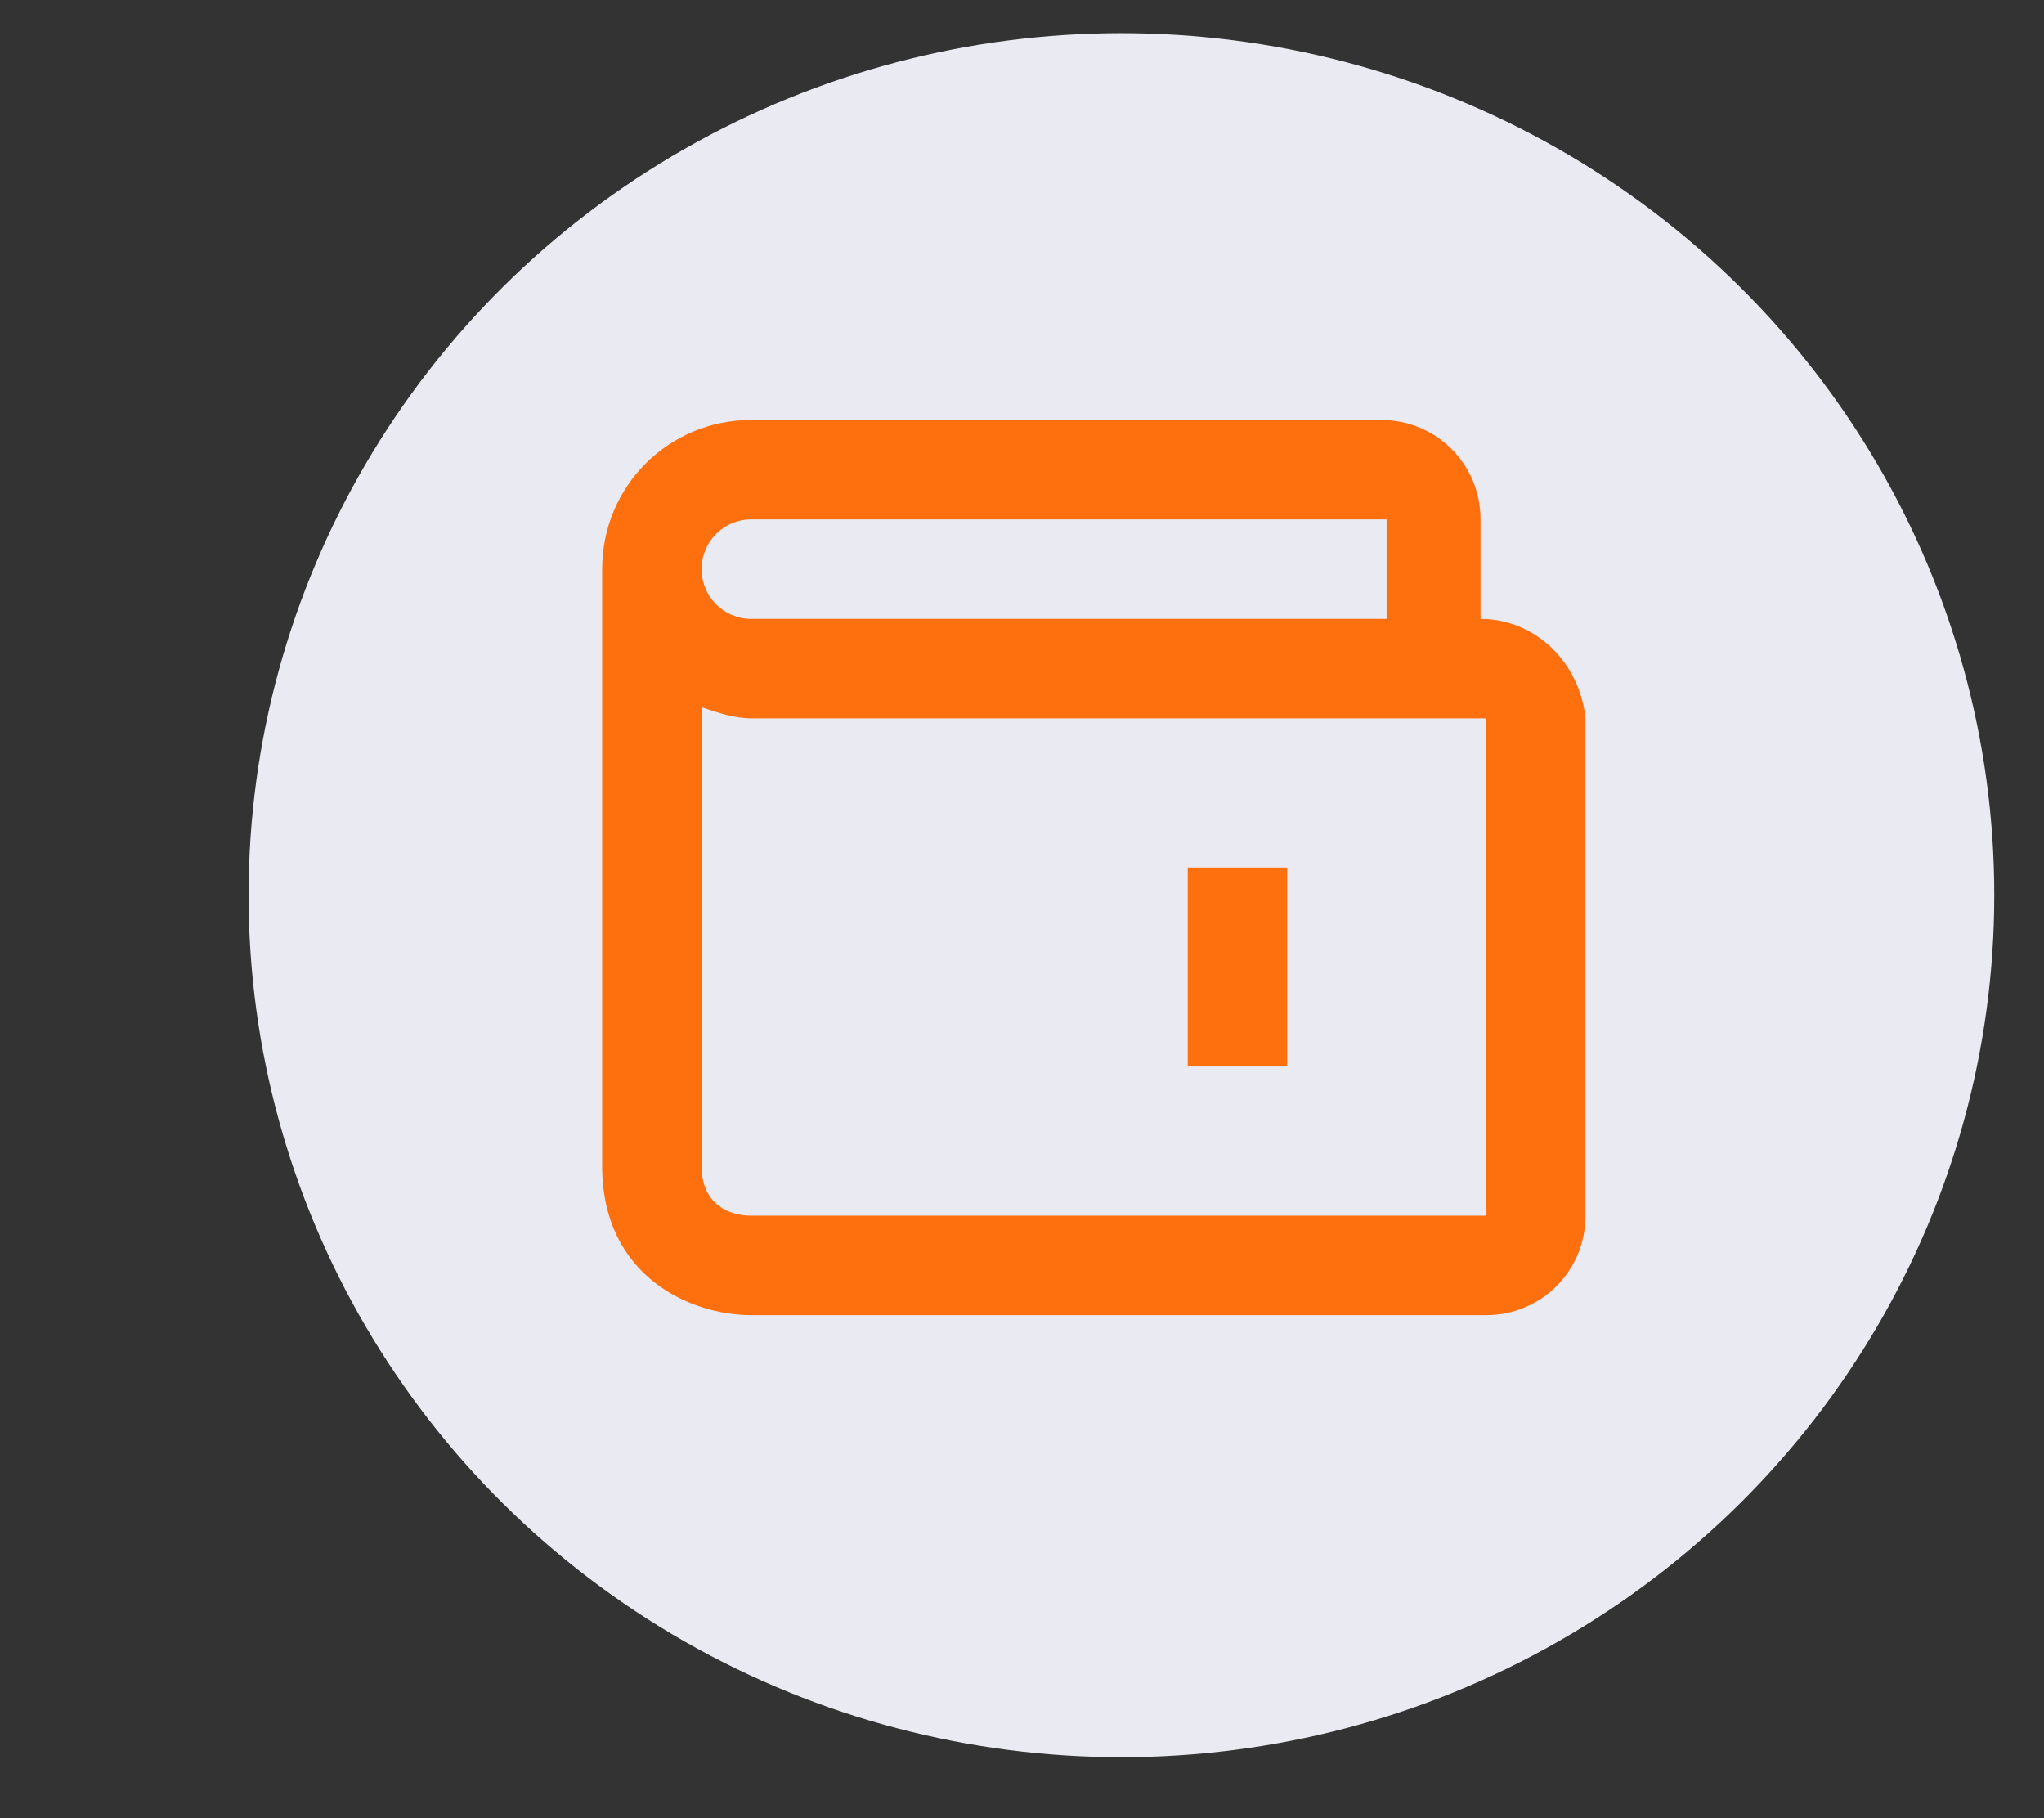 <?xml version="1.0" encoding="utf-8"?>
<!-- Generator: Adobe Illustrator 24.2.3, SVG Export Plug-In . SVG Version: 6.00 Build 0)  -->
<svg version="1.1" xmlns="http://www.w3.org/2000/svg" xmlns:xlink="http://www.w3.org/1999/xlink" x="0px" y="0px"
	 viewBox="0 0 37 32.9" style="enable-background:new 0 0 37 32.9;" xml:space="preserve">
<rect x="0" y="0" width="37" height="32.9" fill="#333333" stroke="none"/>
<style type="text/css">
	.st0{fill:#EAEAF2;}
	.st1{fill:#FE6F0E;}
</style>
<g id="Layer_3">
</g>
<g id="Layer_2">
	<ellipse class="st0" cx="20.3" cy="16.2" rx="15.8" ry="15.6"/>
</g>
<g id="Layer_1">
	<path class="st1" d="M21.5,15.7h1.8v3.6h-1.8V15.7z"/>
	<path class="st1" d="M26.8,11.2V9.4c0-1-0.8-1.8-1.8-1.8H13.6c-1.5,0-2.7,1.2-2.7,2.7v10.8c0,2,1.6,2.7,2.7,2.7h13.3
		c1,0,1.8-0.8,1.8-1.8v-9C28.6,12,27.8,11.2,26.8,11.2z M13.6,9.4h11.5v1.8H13.6c-0.5,0-0.9-0.4-0.9-0.9S13.1,9.4,13.6,9.4z
		 M26.8,22H13.6c-0.4,0-0.9-0.2-0.9-0.9v-8.3c0.3,0.1,0.6,0.2,0.9,0.2h13.3V22z"/>
</g>
</svg>

